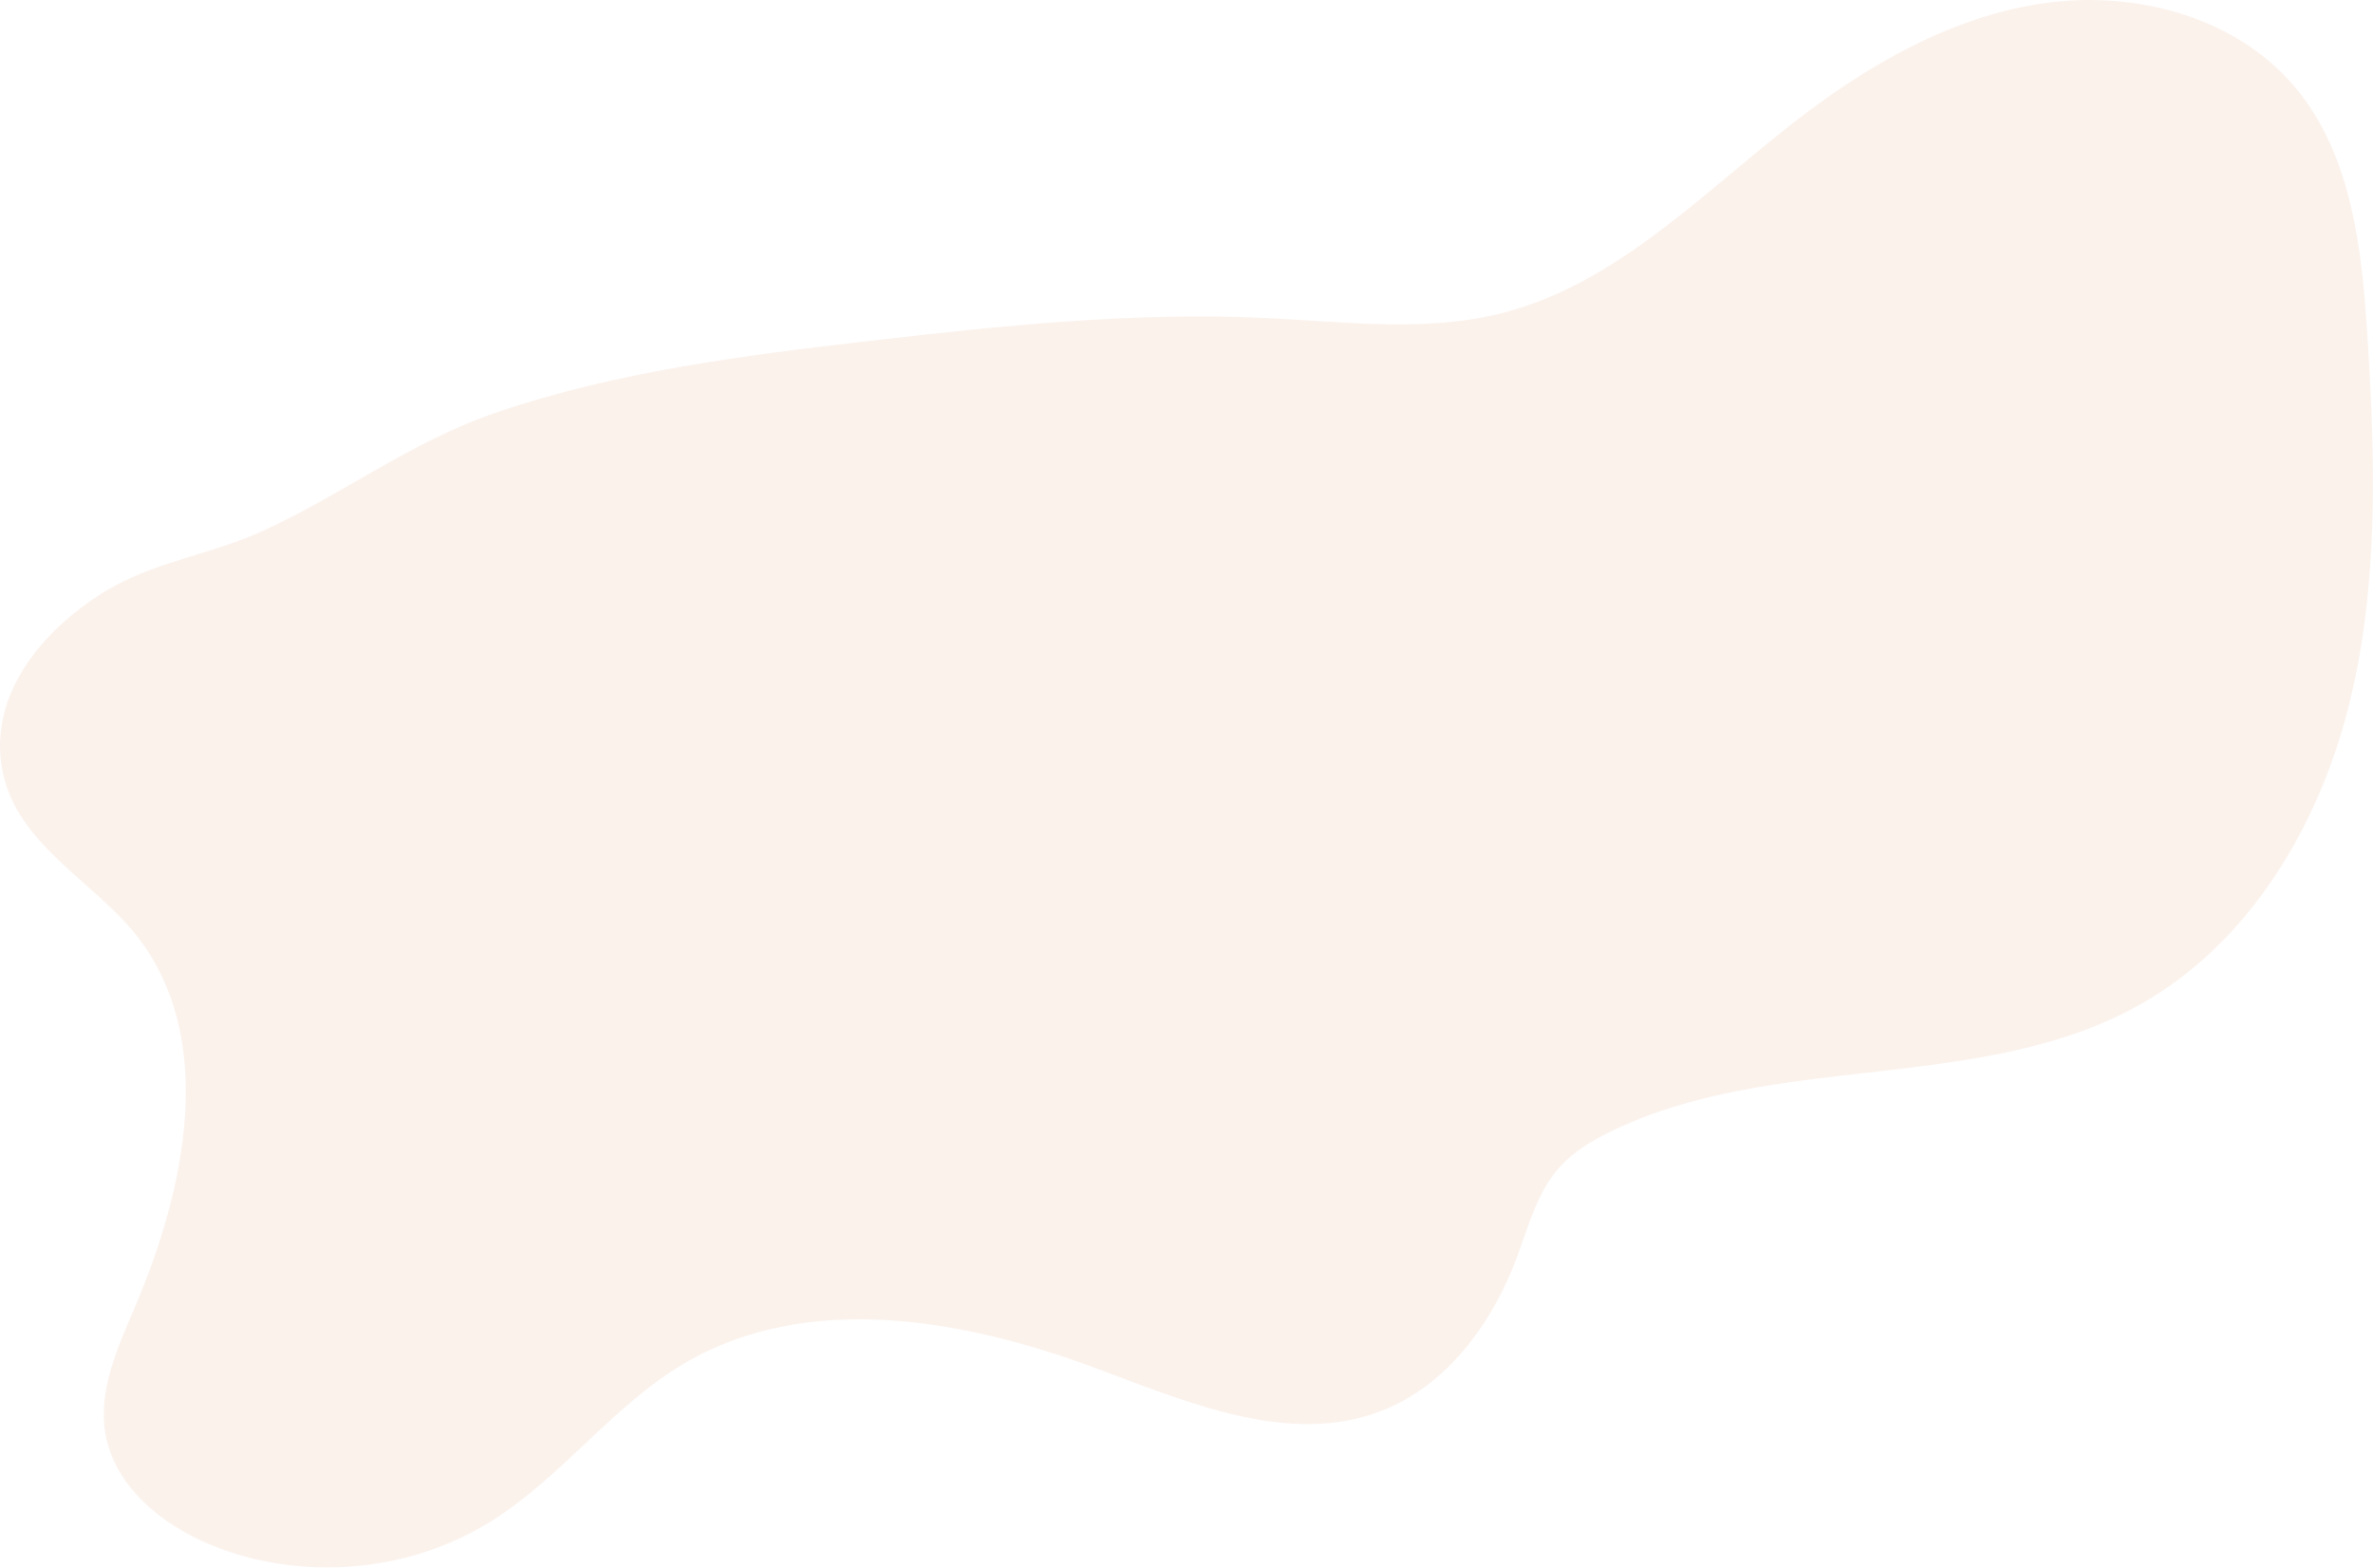 <?xml version="1.0" encoding="UTF-8"?>
<svg width="1050px" height="694px" viewBox="0 0 1050 694" version="1.1" xmlns="http://www.w3.org/2000/svg" xmlns:xlink="http://www.w3.org/1999/xlink">
    <!-- Generator: Sketch 50 (54983) - http://www.bohemiancoding.com/sketch -->
    <title>Shape</title>
    <desc>Created with Sketch.</desc>
    <defs></defs>
    <g id="Page-1" stroke="none" stroke-width="1" fill="none" fill-rule="evenodd" opacity="0.1">
        <g id="layout/portfolio/2" transform="translate(-195, -165)" fill="#D9763D" fill-rule="nonzero">
            <path d="M255.455,579.042 C291.105,624.372 277.255,690.582 254.605,743.622 C247.015,761.382 238.445,780.162 241.605,799.202 C245.515,822.482 266.295,839.512 288.115,848.532 C327.885,864.982 375.485,861.062 412.035,838.322 C443.615,818.672 466.235,786.722 498.355,767.972 C552.115,736.592 620.535,748.442 678.905,770.062 C720.205,785.352 765.355,805.242 806.385,789.262 C835.255,778.012 855.215,750.642 866.095,721.622 C871.345,707.622 875.155,692.452 885.185,681.342 C891.185,674.742 898.925,670.052 906.895,666.102 C979.665,630.022 1071.565,649.342 1142.245,609.332 C1189.975,582.332 1220.535,531.332 1234.065,478.172 C1247.595,425.012 1246.065,369.272 1242.585,314.532 C1240.145,275.622 1235.765,234.092 1210.905,204.062 C1184.605,172.302 1139.475,160.482 1098.685,166.522 C1057.895,172.562 1020.915,194.082 988.385,219.422 C947.735,251.102 910.025,290.542 860.115,303.422 C826.115,312.162 790.365,307.422 755.305,305.722 C696.695,302.952 638.065,309.112 579.775,315.842 C523.975,322.292 467.775,329.392 414.615,347.542 C377.005,360.342 346.865,383.662 311.345,399.912 C288.195,410.532 262.945,413.462 241.015,426.992 C214.015,443.652 189.255,472.632 196.175,506.542 C202.755,538.812 236.535,554.982 255.455,579.042 Z" id="Shape"></path>
        </g>
    </g>
</svg>